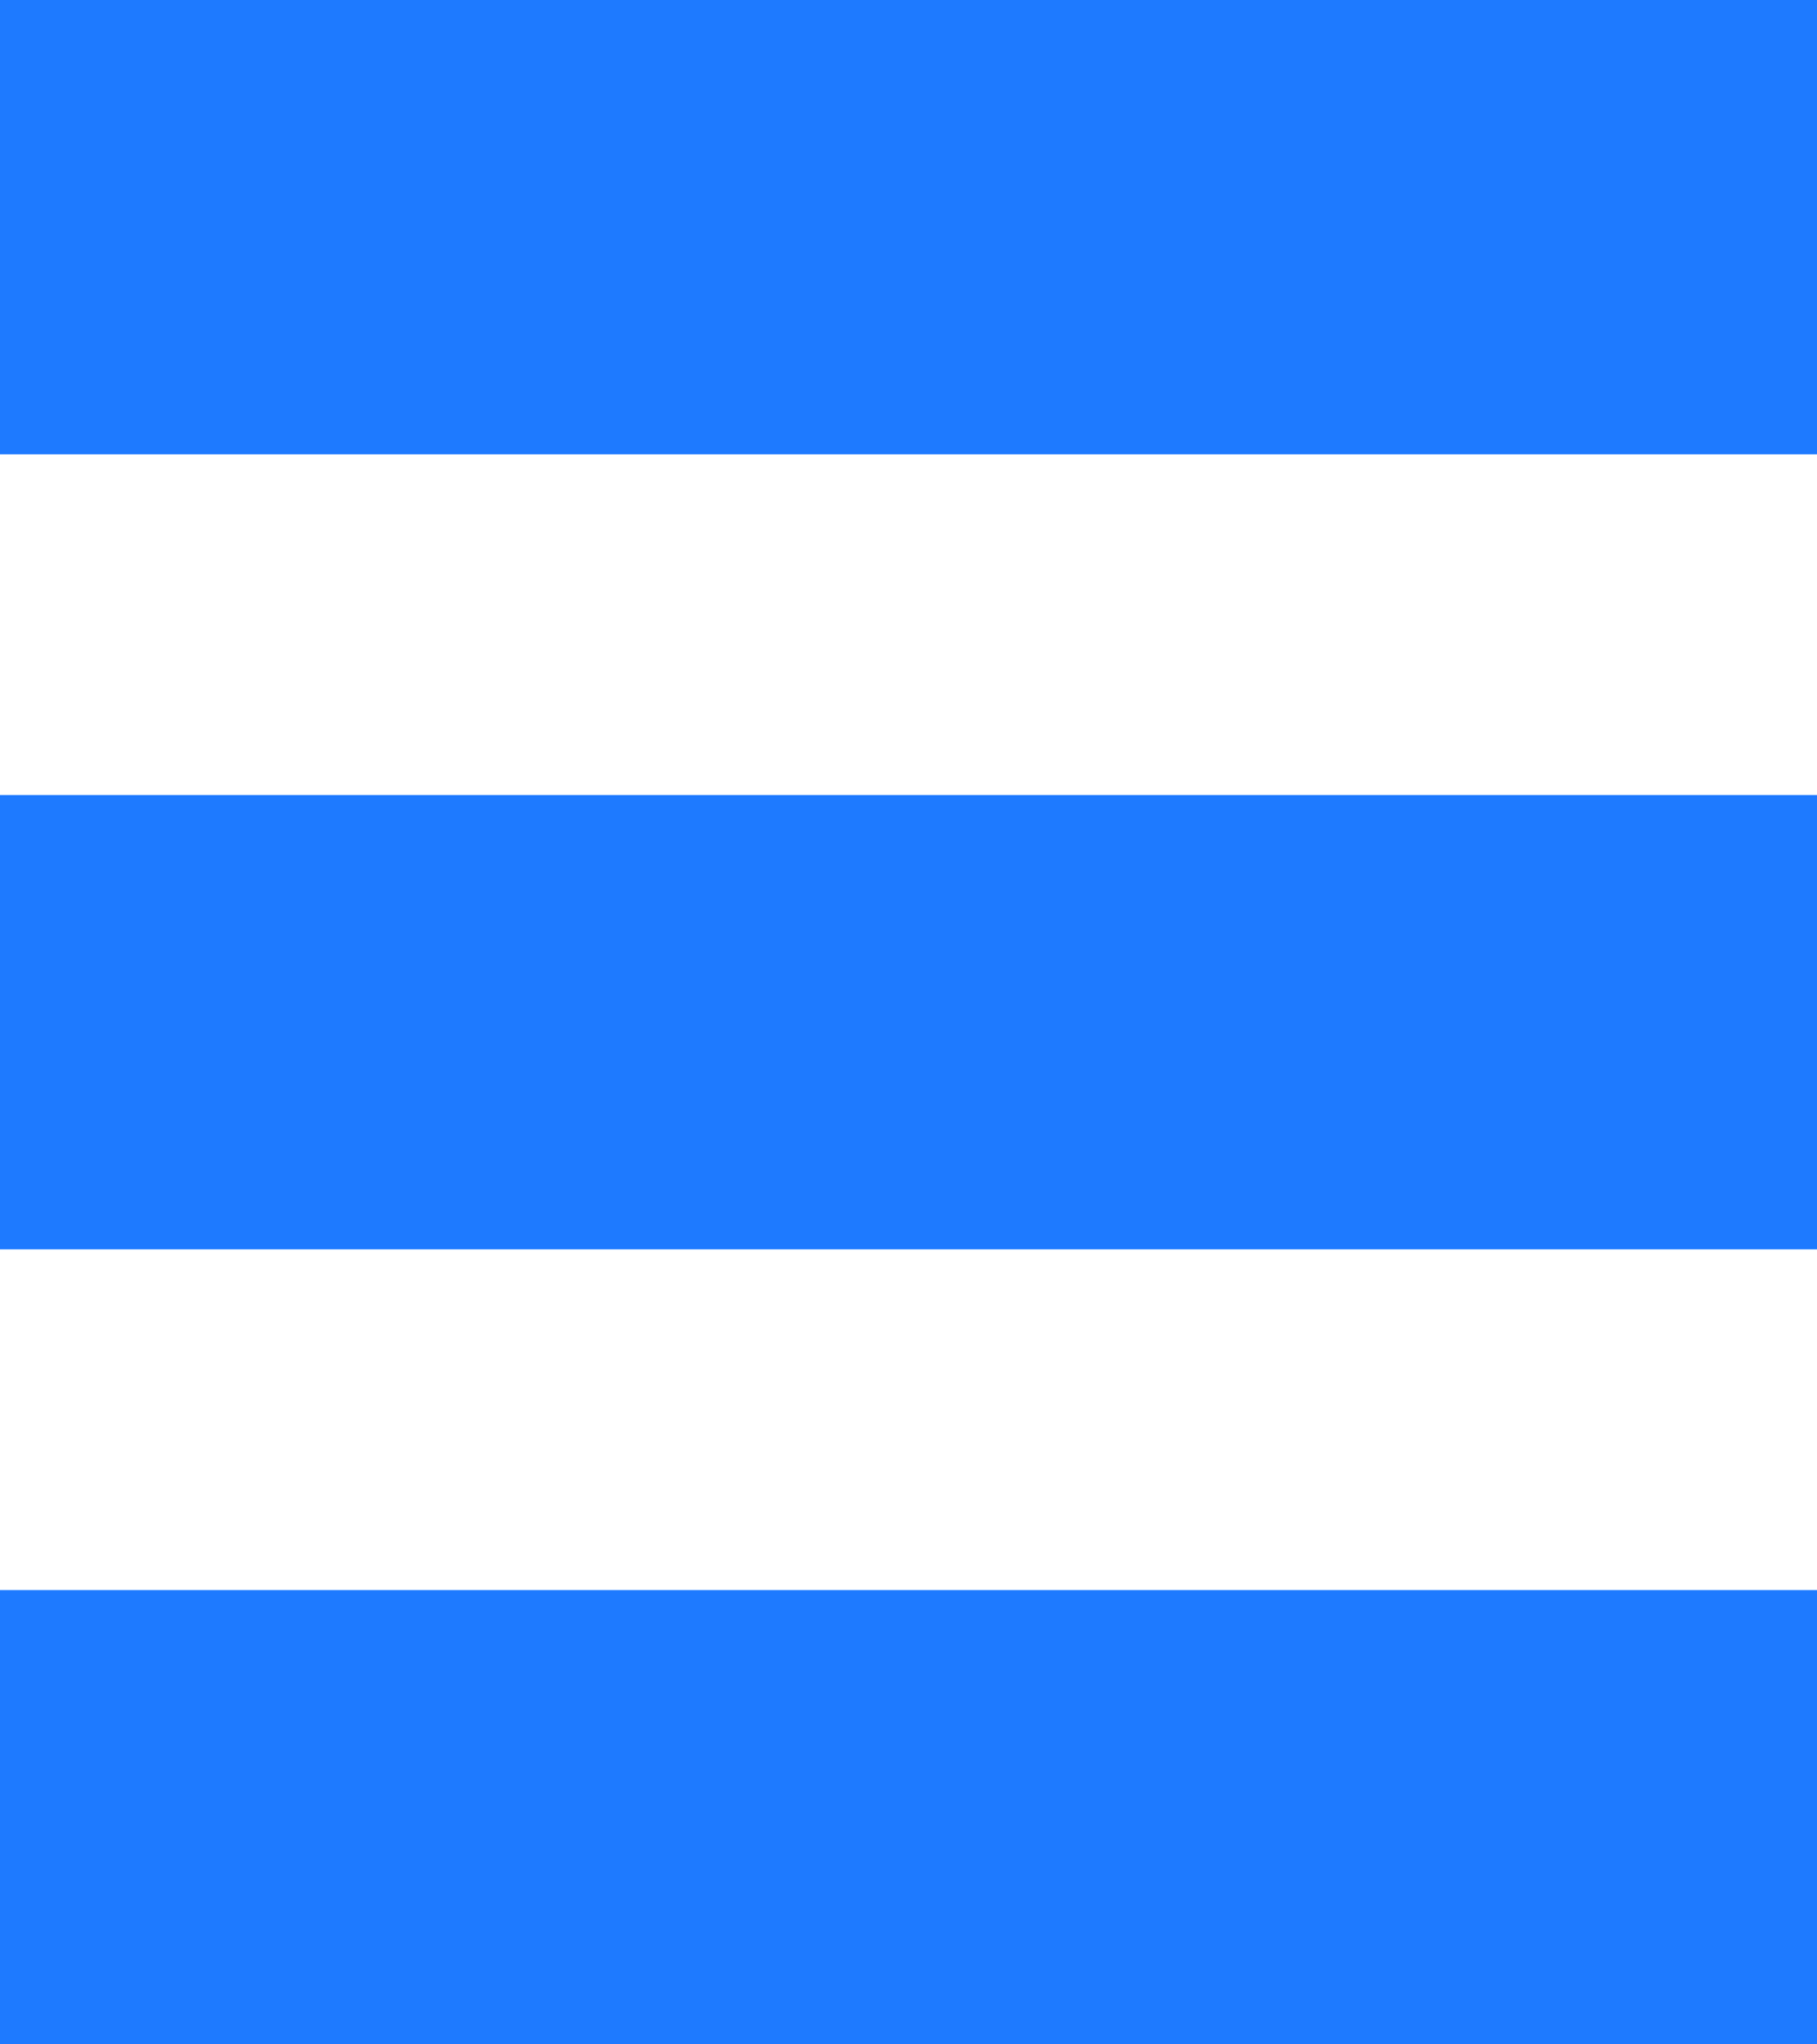 <?xml version="1.0" encoding="UTF-8"?>
<svg width="16px" height="18px" viewBox="0 0 16 18" version="1.1" xmlns="http://www.w3.org/2000/svg" xmlns:xlink="http://www.w3.org/1999/xlink">
    <title>ic全部</title>
    <g id="页面-1" stroke="none" stroke-width="1" fill="none" fill-rule="evenodd">
        <g id="切图" transform="translate(-197.5, -170)" fill="#1E7AFF">
            <path d="M197.5,170 L213.5,170 L213.5,174 L197.5,174 Z M197.5,177 L213.5,177 L213.5,181 L197.5,181 Z M197.5,184 L213.5,184 L213.5,188 L197.5,188 Z" id="ic全部"></path>
        </g>
    </g>
</svg>